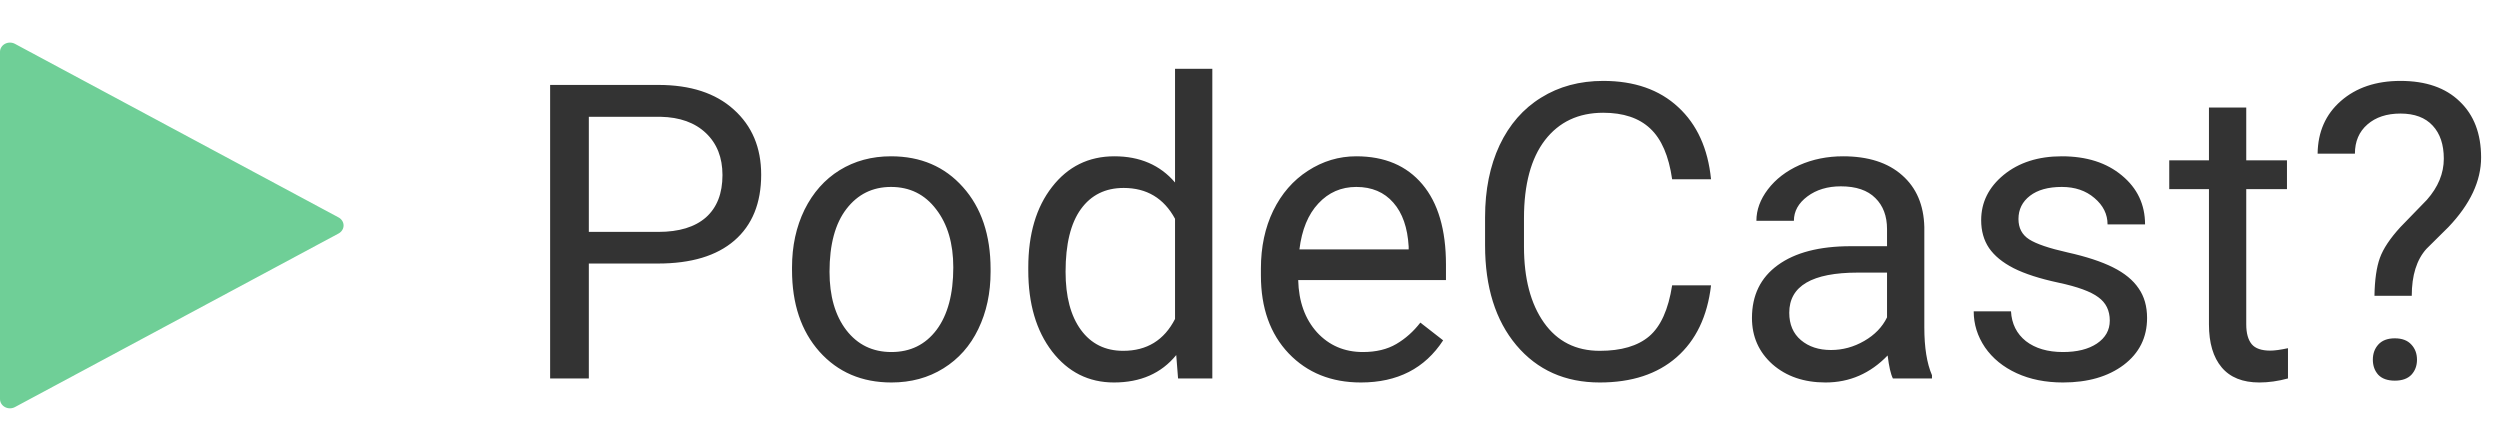 <svg width="218" height="39" viewBox="0 0 218 39" fill="none" xmlns="http://www.w3.org/2000/svg">
<path d="M29.526 18.962L1.302 3.822C1.17 3.752 1.02 3.714 0.868 3.714C0.716 3.714 0.566 3.752 0.434 3.822C0.302 3.893 0.192 3.995 0.116 4.118C0.04 4.24 6.15311e-08 4.379 0 4.521V34.799C6.15311e-08 34.941 0.04 35.08 0.116 35.203C0.192 35.325 0.302 35.427 0.434 35.498C0.566 35.569 0.716 35.606 0.868 35.606C1.02 35.606 1.17 35.569 1.302 35.498L29.526 20.359C29.658 20.288 29.767 20.186 29.843 20.063C29.92 19.941 29.96 19.802 29.96 19.66C29.96 19.518 29.92 19.379 29.843 19.257C29.767 19.134 29.658 19.032 29.526 18.962L1.302 3.822C1.17 3.752 1.02 3.714 0.868 3.714C0.716 3.714 0.566 3.752 0.434 3.822C0.302 3.893 0.192 3.995 0.116 4.118C0.04 4.24 6.15311e-08 4.379 0 4.521V34.799C6.15311e-08 34.941 0.04 35.08 0.116 35.203C0.192 35.325 0.302 35.427 0.434 35.498C0.566 35.569 0.716 35.606 0.868 35.606C1.02 35.606 1.17 35.569 1.302 35.498L29.526 20.359C29.658 20.288 29.767 20.186 29.843 20.063C29.92 19.941 29.96 19.802 29.96 19.66C29.96 19.518 29.92 19.379 29.843 19.257C29.767 19.134 29.658 19.032 29.526 18.962Z" fill="#6FCF97"/>
<path d="M51.346 22.98V33H47.971V7.406H57.41C60.211 7.406 62.402 8.121 63.984 9.551C65.578 10.98 66.375 12.873 66.375 15.229C66.375 17.713 65.596 19.629 64.037 20.977C62.49 22.312 60.27 22.98 57.375 22.98H51.346ZM51.346 20.221H57.41C59.215 20.221 60.598 19.799 61.559 18.955C62.52 18.1 63 16.869 63 15.264C63 13.74 62.52 12.521 61.559 11.607C60.598 10.693 59.279 10.219 57.603 10.184H51.346V20.221ZM69.064 23.314C69.064 21.451 69.428 19.775 70.154 18.287C70.893 16.799 71.912 15.65 73.213 14.842C74.525 14.033 76.019 13.629 77.695 13.629C80.285 13.629 82.377 14.525 83.971 16.318C85.576 18.111 86.379 20.496 86.379 23.473V23.701C86.379 25.553 86.022 27.217 85.307 28.693C84.603 30.158 83.59 31.301 82.266 32.121C80.953 32.941 79.441 33.352 77.731 33.352C75.152 33.352 73.061 32.455 71.455 30.662C69.861 28.869 69.064 26.496 69.064 23.543V23.314ZM72.334 23.701C72.334 25.811 72.82 27.504 73.793 28.781C74.777 30.059 76.09 30.697 77.731 30.697C79.383 30.697 80.695 30.053 81.668 28.764C82.641 27.463 83.127 25.646 83.127 23.314C83.127 21.229 82.629 19.541 81.633 18.252C80.648 16.951 79.336 16.301 77.695 16.301C76.09 16.301 74.795 16.939 73.811 18.217C72.826 19.494 72.334 21.322 72.334 23.701ZM89.666 23.332C89.666 20.414 90.357 18.07 91.74 16.301C93.123 14.52 94.934 13.629 97.172 13.629C99.398 13.629 101.162 14.391 102.463 15.914V6H105.715V33H102.727L102.568 30.961C101.268 32.555 99.457 33.352 97.137 33.352C94.934 33.352 93.135 32.449 91.74 30.645C90.357 28.84 89.666 26.484 89.666 23.578V23.332ZM92.918 23.701C92.918 25.857 93.363 27.545 94.254 28.764C95.144 29.982 96.375 30.592 97.945 30.592C100.008 30.592 101.514 29.666 102.463 27.814V19.078C101.49 17.285 99.996 16.389 97.981 16.389C96.387 16.389 95.144 17.004 94.254 18.234C93.363 19.465 92.918 21.287 92.918 23.701ZM118.67 33.352C116.092 33.352 113.994 32.508 112.377 30.82C110.76 29.121 109.951 26.854 109.951 24.018V23.42C109.951 21.533 110.309 19.852 111.023 18.375C111.75 16.887 112.758 15.727 114.047 14.895C115.348 14.051 116.754 13.629 118.266 13.629C120.738 13.629 122.66 14.443 124.031 16.072C125.402 17.701 126.088 20.033 126.088 23.068V24.422H113.203C113.25 26.297 113.795 27.814 114.838 28.975C115.893 30.123 117.229 30.697 118.846 30.697C119.994 30.697 120.967 30.463 121.764 29.994C122.561 29.525 123.258 28.904 123.855 28.131L125.842 29.678C124.248 32.127 121.857 33.352 118.67 33.352ZM118.266 16.301C116.953 16.301 115.852 16.781 114.961 17.742C114.07 18.691 113.52 20.027 113.309 21.75H122.836V21.504C122.742 19.852 122.297 18.574 121.5 17.672C120.703 16.758 119.625 16.301 118.266 16.301ZM149.203 24.879C148.887 27.586 147.885 29.678 146.197 31.154C144.521 32.619 142.289 33.352 139.5 33.352C136.477 33.352 134.051 32.268 132.223 30.1C130.406 27.932 129.498 25.031 129.498 21.398V18.938C129.498 16.559 129.92 14.467 130.764 12.662C131.619 10.857 132.826 9.475 134.385 8.514C135.943 7.541 137.748 7.055 139.799 7.055C142.518 7.055 144.697 7.816 146.338 9.34C147.979 10.852 148.934 12.949 149.203 15.633H145.811C145.518 13.594 144.879 12.117 143.895 11.203C142.922 10.289 141.557 9.832 139.799 9.832C137.643 9.832 135.949 10.629 134.719 12.223C133.5 13.816 132.891 16.084 132.891 19.025V21.504C132.891 24.281 133.471 26.49 134.631 28.131C135.791 29.771 137.414 30.592 139.5 30.592C141.375 30.592 142.811 30.17 143.807 29.326C144.814 28.471 145.482 26.988 145.811 24.879H149.203ZM165.059 33C164.871 32.625 164.719 31.957 164.602 30.996C163.09 32.566 161.285 33.352 159.188 33.352C157.312 33.352 155.771 32.824 154.564 31.77C153.369 30.703 152.771 29.355 152.771 27.727C152.771 25.746 153.521 24.211 155.021 23.121C156.533 22.02 158.654 21.469 161.385 21.469H164.549V19.975C164.549 18.838 164.209 17.936 163.529 17.268C162.85 16.588 161.848 16.248 160.523 16.248C159.363 16.248 158.391 16.541 157.605 17.127C156.82 17.713 156.428 18.422 156.428 19.254H153.158C153.158 18.305 153.492 17.391 154.16 16.512C154.84 15.621 155.754 14.918 156.902 14.402C158.062 13.887 159.334 13.629 160.717 13.629C162.908 13.629 164.625 14.18 165.867 15.281C167.109 16.371 167.754 17.877 167.801 19.799V28.553C167.801 30.299 168.023 31.688 168.469 32.719V33H165.059ZM159.662 30.521C160.682 30.521 161.648 30.258 162.562 29.73C163.477 29.203 164.139 28.518 164.549 27.674V23.771H162C158.016 23.771 156.023 24.938 156.023 27.27C156.023 28.289 156.363 29.086 157.043 29.66C157.723 30.234 158.596 30.521 159.662 30.521ZM183.973 27.955C183.973 27.076 183.639 26.396 182.971 25.916C182.314 25.424 181.16 25.002 179.508 24.65C177.867 24.299 176.561 23.877 175.588 23.385C174.627 22.893 173.912 22.307 173.443 21.627C172.986 20.947 172.758 20.139 172.758 19.201C172.758 17.643 173.414 16.324 174.727 15.246C176.051 14.168 177.738 13.629 179.789 13.629C181.945 13.629 183.691 14.185 185.027 15.299C186.375 16.412 187.049 17.836 187.049 19.57H183.779C183.779 18.68 183.398 17.912 182.637 17.268C181.887 16.623 180.938 16.301 179.789 16.301C178.605 16.301 177.68 16.559 177.012 17.074C176.344 17.59 176.01 18.264 176.01 19.096C176.01 19.881 176.32 20.473 176.941 20.871C177.562 21.27 178.682 21.65 180.299 22.014C181.928 22.377 183.246 22.811 184.254 23.314C185.262 23.818 186.006 24.428 186.486 25.143C186.979 25.846 187.225 26.707 187.225 27.727C187.225 29.426 186.545 30.791 185.186 31.822C183.826 32.842 182.062 33.352 179.895 33.352C178.371 33.352 177.023 33.082 175.852 32.543C174.68 32.004 173.76 31.254 173.092 30.293C172.436 29.32 172.107 28.271 172.107 27.146H175.359C175.418 28.236 175.852 29.104 176.66 29.748C177.48 30.381 178.559 30.697 179.895 30.697C181.125 30.697 182.109 30.451 182.848 29.959C183.598 29.455 183.973 28.787 183.973 27.955ZM195.873 9.375V13.98H199.424V16.494H195.873V28.289C195.873 29.051 196.031 29.625 196.348 30.012C196.664 30.387 197.203 30.574 197.965 30.574C198.34 30.574 198.855 30.504 199.512 30.363V33C198.656 33.234 197.824 33.352 197.016 33.352C195.562 33.352 194.467 32.912 193.729 32.033C192.99 31.154 192.621 29.906 192.621 28.289V16.494H189.158V13.98H192.621V9.375H195.873ZM207.053 25.793C207.076 24.398 207.234 23.297 207.527 22.488C207.82 21.68 208.418 20.783 209.32 19.799L211.623 17.426C212.607 16.312 213.1 15.117 213.1 13.84C213.1 12.609 212.777 11.648 212.133 10.957C211.488 10.254 210.551 9.902 209.32 9.902C208.125 9.902 207.164 10.219 206.438 10.852C205.711 11.484 205.348 12.334 205.348 13.4H202.096C202.119 11.502 202.793 9.973 204.117 8.812C205.453 7.641 207.188 7.055 209.32 7.055C211.535 7.055 213.258 7.652 214.488 8.848C215.73 10.031 216.352 11.66 216.352 13.734C216.352 15.785 215.402 17.807 213.504 19.799L211.588 21.697C210.732 22.646 210.305 24.012 210.305 25.793H207.053ZM206.912 31.365C206.912 30.838 207.07 30.398 207.387 30.047C207.715 29.684 208.195 29.502 208.828 29.502C209.461 29.502 209.941 29.684 210.27 30.047C210.598 30.398 210.762 30.838 210.762 31.365C210.762 31.893 210.598 32.332 210.27 32.684C209.941 33.023 209.461 33.193 208.828 33.193C208.195 33.193 207.715 33.023 207.387 32.684C207.07 32.332 206.912 31.893 206.912 31.365Z" fill="#333333"/>
</svg>
